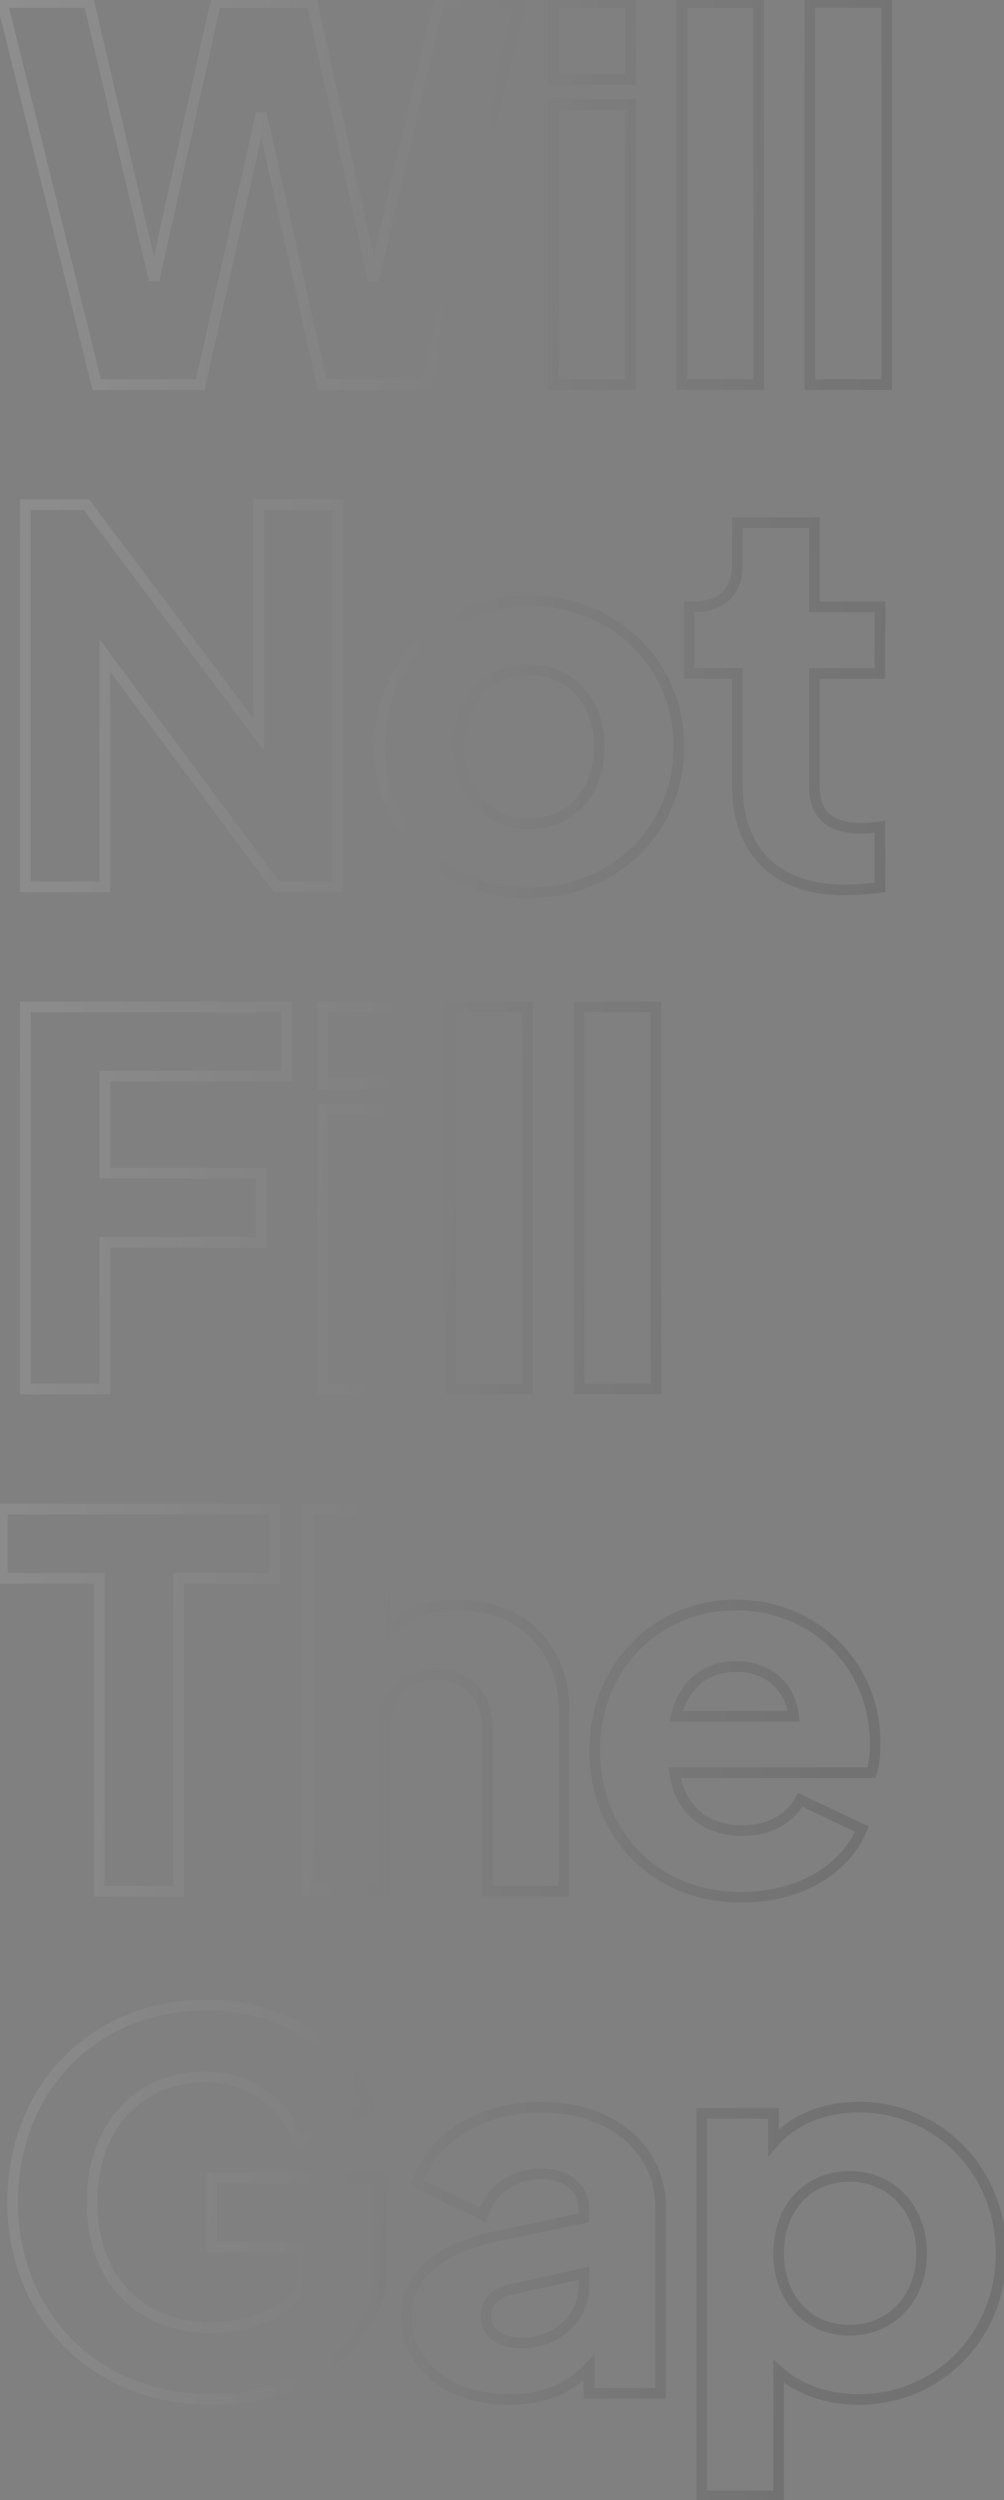 <svg width="188" height="468" viewBox="0 0 188 468" fill="none" xmlns="http://www.w3.org/2000/svg">
<rect x="0" y="0" width="188" height="468" fill="#808080" stroke="none"/>
<path d="M82.136 0.48V-0.52H81.344L81.162 0.251L82.136 0.48ZM69.944 52.416L68.968 52.633L70.918 52.645L69.944 52.416ZM58.424 0.48L59.4 0.263L59.227 -0.52H58.424V0.48ZM40.376 0.48V-0.52H39.574L39.4 0.263L40.376 0.48ZM28.856 52.416L27.883 52.645L29.832 52.633L28.856 52.416ZM16.664 0.48L17.637 0.251L17.456 -0.52H16.664V0.48ZM0.44 0.48V-0.52H-0.837L-0.531 0.72L0.44 0.48ZM18.104 72L17.133 72.24L17.321 73H18.104V72ZM37.496 72V73H38.296L38.472 72.219L37.496 72ZM48.92 21.216L49.896 20.997H47.944L48.92 21.216ZM60.344 72L59.368 72.219L59.544 73H60.344V72ZM79.736 72V73H80.519L80.707 72.24L79.736 72ZM97.4 0.48L98.371 0.72L98.677 -0.52H97.4V0.48ZM81.162 0.251L68.971 52.188L70.918 52.645L83.109 0.709L81.162 0.251ZM70.92 52.199L59.4 0.263L57.448 0.697L68.968 52.633L70.92 52.199ZM58.424 -0.52H40.376V1.48H58.424V-0.52ZM39.4 0.263L27.88 52.199L29.832 52.633L41.352 0.697L39.4 0.263ZM29.829 52.188L17.637 0.251L15.691 0.709L27.883 52.645L29.829 52.188ZM16.664 -0.52H0.44V1.48H16.664V-0.52ZM-0.531 0.72L17.133 72.24L19.075 71.76L1.411 0.24L-0.531 0.72ZM18.104 73H37.496V71H18.104V73ZM38.472 72.219L49.896 21.436L47.944 20.997L36.52 71.781L38.472 72.219ZM47.944 21.436L59.368 72.219L61.32 71.781L49.896 20.997L47.944 21.436ZM60.344 73H79.736V71H60.344V73ZM80.707 72.24L98.371 0.72L96.429 0.24L78.765 71.76L80.707 72.24ZM97.4 -0.52H82.136V1.48H97.4V-0.52ZM103.644 14.88H102.644V15.88H103.644V14.88ZM118.044 14.88V15.88H119.044V14.88H118.044ZM118.044 0.48H119.044V-0.52H118.044V0.48ZM103.644 0.48V-0.52H102.644V0.48H103.644ZM103.644 72H102.644V73H103.644V72ZM118.044 72V73H119.044V72H118.044ZM118.044 19.584H119.044V18.584H118.044V19.584ZM103.644 19.584V18.584H102.644V19.584H103.644ZM103.644 15.88H118.044V13.88H103.644V15.88ZM119.044 14.88V0.48H117.044V14.88H119.044ZM118.044 -0.52H103.644V1.48H118.044V-0.52ZM102.644 0.48V14.88H104.644V0.48H102.644ZM103.644 73H118.044V71H103.644V73ZM119.044 72V19.584H117.044V72H119.044ZM118.044 18.584H103.644V20.584H118.044V18.584ZM102.644 19.584V72H104.644V19.584H102.644ZM127.644 72H126.644V73H127.644V72ZM142.044 72V73H143.044V72H142.044ZM142.044 0.48H143.044V-0.52H142.044V0.48ZM127.644 0.48V-0.52H126.644V0.48H127.644ZM127.644 73H142.044V71H127.644V73ZM143.044 72V0.48H141.044V72H143.044ZM142.044 -0.52H127.644V1.48H142.044V-0.52ZM126.644 0.48V72H128.644V0.48H126.644ZM151.644 72H150.644V73H151.644V72ZM166.044 72V73H167.044V72H166.044ZM166.044 0.48H167.044V-0.52H166.044V0.48ZM151.644 0.48V-0.52H150.644V0.48H151.644ZM151.644 73H166.044V71H151.644V73ZM167.044 72V0.48H165.044V72H167.044ZM166.044 -0.52H151.644V1.48H166.044V-0.52ZM150.644 0.48V72H152.644V0.48H150.644ZM48.44 94.48V93.48H47.44V94.48H48.44ZM48.44 137.488L47.64 138.088L49.44 140.488V137.488H48.44ZM16.184 94.48L16.984 93.88L16.684 93.48H16.184V94.48ZM4.76 94.48V93.48H3.76V94.48H4.76ZM4.76 166H3.76V167H4.76V166ZM19.64 166V167H20.64V166H19.64ZM19.64 122.704L20.443 122.108L18.64 119.681V122.704H19.64ZM51.8 166L50.997 166.596L51.297 167H51.8V166ZM63.32 166V167H64.32V166H63.32ZM63.32 94.48H64.32V93.48H63.32V94.48ZM47.44 94.48V137.488H49.44V94.48H47.44ZM49.24 136.888L16.984 93.88L15.384 95.08L47.64 138.088L49.24 136.888ZM16.184 93.48H4.76V95.48H16.184V93.48ZM3.76 94.48V166H5.76V94.48H3.76ZM4.76 167H19.64V165H4.76V167ZM20.64 166V122.704H18.64V166H20.64ZM18.837 123.3L50.997 166.596L52.603 165.404L20.443 122.108L18.837 123.3ZM51.8 167H63.32V165H51.8V167ZM64.32 166V94.48H62.32V166H64.32ZM63.32 93.48H48.44V95.48H63.32V93.48ZM99.077 168.152C115.142 168.152 128.109 156.223 128.109 139.792H126.109C126.109 155.041 114.116 166.152 99.077 166.152V168.152ZM128.109 139.792C128.109 123.361 115.142 111.432 99.077 111.432V113.432C114.116 113.432 126.109 124.543 126.109 139.792H128.109ZM99.077 111.432C83.012 111.432 70.045 123.361 70.045 139.792H72.045C72.045 124.543 84.038 113.432 99.077 113.432V111.432ZM70.045 139.792C70.045 156.223 83.012 168.152 99.077 168.152V166.152C84.038 166.152 72.045 155.041 72.045 139.792H70.045ZM99.077 153.192C95.408 153.192 92.394 151.812 90.29 149.489C88.178 147.157 86.925 143.809 86.925 139.792H84.925C84.925 144.223 86.312 148.075 88.808 150.831C91.312 153.596 94.874 155.192 99.077 155.192V153.192ZM86.925 139.792C86.925 135.825 88.177 132.475 90.292 130.13C92.398 127.792 95.412 126.392 99.077 126.392V124.392C94.87 124.392 91.308 126.016 88.806 128.79C86.313 131.557 84.925 135.407 84.925 139.792H86.925ZM99.077 126.392C102.742 126.392 105.756 127.792 107.862 130.13C109.977 132.475 111.229 135.825 111.229 139.792H113.229C113.229 135.407 111.841 131.557 109.348 128.79C106.846 126.016 103.284 124.392 99.077 124.392V126.392ZM111.229 139.792C111.229 143.809 109.976 147.157 107.864 149.489C105.76 151.812 102.746 153.192 99.077 153.192V155.192C103.28 155.192 106.842 153.596 109.346 150.831C111.842 148.075 113.229 144.223 113.229 139.792H111.229ZM164.766 166.096L164.914 167.085L165.766 166.957V166.096H164.766ZM164.766 154.768H165.766V153.615L164.624 153.778L164.766 154.768ZM152.478 126.064V125.064H151.478V126.064H152.478ZM164.766 126.064V127.064H165.766V126.064H164.766ZM164.766 113.584H165.766V112.584H164.766V113.584ZM152.478 113.584H151.478V114.584H152.478V113.584ZM152.478 97.84H153.478V96.84H152.478V97.84ZM138.078 97.84V96.84H137.078V97.84H138.078ZM129.054 113.584V112.584H128.054V113.584H129.054ZM129.054 126.064H128.054V127.064H129.054V126.064ZM138.078 126.064H139.078V125.064H138.078V126.064ZM158.046 167.576C160.3 167.576 162.942 167.381 164.914 167.085L164.617 165.107C162.75 165.387 160.207 165.576 158.046 165.576V167.576ZM165.766 166.096V154.768H163.766V166.096H165.766ZM164.624 153.778C163.307 153.966 162.206 154.056 161.406 154.056V156.056C162.334 156.056 163.537 155.954 164.907 155.758L164.624 153.778ZM161.406 154.056C158.5 154.056 156.556 153.43 155.34 152.343C154.147 151.276 153.478 149.603 153.478 147.088H151.478C151.478 149.949 152.248 152.26 154.007 153.833C155.743 155.386 158.263 156.056 161.406 156.056V154.056ZM153.478 147.088V126.064H151.478V147.088H153.478ZM152.478 127.064H164.766V125.064H152.478V127.064ZM165.766 126.064V113.584H163.766V126.064H165.766ZM164.766 112.584H152.478V114.584H164.766V112.584ZM153.478 113.584V97.84H151.478V113.584H153.478ZM152.478 96.84H138.078V98.84H152.478V96.84ZM137.078 97.84V105.52H139.078V97.84H137.078ZM137.078 105.52C137.078 108.027 136.388 109.743 135.229 110.843C134.062 111.951 132.26 112.584 129.726 112.584V114.584C132.568 114.584 134.942 113.873 136.606 112.293C138.28 110.705 139.078 108.389 139.078 105.52H137.078ZM129.726 112.584H129.054V114.584H129.726V112.584ZM128.054 113.584V126.064H130.054V113.584H128.054ZM129.054 127.064H138.078V125.064H129.054V127.064ZM137.078 126.064V147.088H139.078V126.064H137.078ZM137.078 147.088C137.078 153.43 138.965 158.586 142.61 162.155C146.253 165.72 151.523 167.576 158.046 167.576V165.576C151.896 165.576 147.183 163.832 144.009 160.725C140.839 157.622 139.078 153.034 139.078 147.088H137.078ZM4.76 260H3.76V261H4.76V260ZM19.64 260V261H20.64V260H19.64ZM19.64 232.544V231.544H18.64V232.544H19.64ZM48.92 232.544V233.544H49.92V232.544H48.92ZM48.92 219.584H49.92V218.584H48.92V219.584ZM19.64 219.584H18.64V220.584H19.64V219.584ZM19.64 201.44V200.44H18.64V201.44H19.64ZM53.72 201.44V202.44H54.72V201.44H53.72ZM53.72 188.48H54.72V187.48H53.72V188.48ZM4.76 188.48V187.48H3.76V188.48H4.76ZM4.76 261H19.64V259H4.76V261ZM20.64 260V232.544H18.64V260H20.64ZM19.64 233.544H48.92V231.544H19.64V233.544ZM49.92 232.544V219.584H47.92V232.544H49.92ZM48.92 218.584H19.64V220.584H48.92V218.584ZM20.64 219.584V201.44H18.64V219.584H20.64ZM19.64 202.44H53.72V200.44H19.64V202.44ZM54.72 201.44V188.48H52.72V201.44H54.72ZM53.72 187.48H4.76V189.48H53.72V187.48ZM3.76 188.48V260H5.76V188.48H3.76ZM60.425 202.88H59.425V203.88H60.425V202.88ZM74.825 202.88V203.88H75.825V202.88H74.825ZM74.825 188.48H75.825V187.48H74.825V188.48ZM60.425 188.48V187.48H59.425V188.48H60.425ZM60.425 260H59.425V261H60.425V260ZM74.825 260V261H75.825V260H74.825ZM74.825 207.584H75.825V206.584H74.825V207.584ZM60.425 207.584V206.584H59.425V207.584H60.425ZM60.425 203.88H74.825V201.88H60.425V203.88ZM75.825 202.88V188.48H73.825V202.88H75.825ZM74.825 187.48H60.425V189.48H74.825V187.48ZM59.425 188.48V202.88H61.425V188.48H59.425ZM60.425 261H74.825V259H60.425V261ZM75.825 260V207.584H73.825V260H75.825ZM74.825 206.584H60.425V208.584H74.825V206.584ZM59.425 207.584V260H61.425V207.584H59.425ZM84.425 260H83.425V261H84.425V260ZM98.825 260V261H99.825V260H98.825ZM98.825 188.48H99.825V187.48H98.825V188.48ZM84.425 188.48V187.48H83.425V188.48H84.425ZM84.425 261H98.825V259H84.425V261ZM99.825 260V188.48H97.825V260H99.825ZM98.825 187.48H84.425V189.48H98.825V187.48ZM83.425 188.48V260H85.425V188.48H83.425ZM108.425 260H107.425V261H108.425V260ZM122.825 260V261H123.825V260H122.825ZM122.825 188.48H123.825V187.48H122.825V188.48ZM108.425 188.48V187.48H107.425V188.48H108.425ZM108.425 261H122.825V259H108.425V261ZM123.825 260V188.48H121.825V260H123.825ZM122.825 187.48H108.425V189.48H122.825V187.48ZM107.425 188.48V260H109.425V188.48H107.425ZM18.584 354H17.584V355H18.584V354ZM33.464 354V355H34.464V354H33.464ZM33.464 295.44V294.44H32.464V295.44H33.464ZM51.416 295.44V296.44H52.416V295.44H51.416ZM51.416 282.48H52.416V281.48H51.416V282.48ZM0.44 282.48V281.48H-0.56V282.48H0.44ZM0.44 295.44H-0.56V296.44H0.44V295.44ZM18.584 295.44H19.584V294.44H18.584V295.44ZM18.584 355H33.464V353H18.584V355ZM34.464 354V295.44H32.464V354H34.464ZM33.464 296.44H51.416V294.44H33.464V296.44ZM52.416 295.44V282.48H50.416V295.44H52.416ZM51.416 281.48H0.44V283.48H51.416V281.48ZM-0.56 282.48V295.44H1.44V282.48H-0.56ZM0.44 296.44H18.584V294.44H0.44V296.44ZM17.584 295.44V354H19.584V295.44H17.584ZM72.013 306.384H71.013V309.504L72.826 306.965L72.013 306.384ZM72.013 282.48H73.013V281.48H72.013V282.48ZM57.612 282.48V281.48H56.612V282.48H57.612ZM57.612 354H56.612V355H57.612V354ZM72.013 354V355H73.013V354H72.013ZM91.213 354H90.213V355H91.213V354ZM105.613 354V355H106.613V354H105.613ZM85.74 299.432C79.686 299.432 74.329 301.421 71.199 305.803L72.826 306.965C75.456 303.283 80.083 301.432 85.74 301.432V299.432ZM73.013 306.384V282.48H71.013V306.384H73.013ZM72.013 281.48H57.612V283.48H72.013V281.48ZM56.612 282.48V354H58.612V282.48H56.612ZM57.612 355H72.013V353H57.612V355ZM73.013 354V323.28H71.013V354H73.013ZM73.013 323.28C73.013 320.529 73.918 318.32 75.403 316.804C76.887 315.288 79.019 314.392 81.612 314.392V312.392C78.542 312.392 75.874 313.464 73.974 315.404C72.075 317.344 71.013 320.079 71.013 323.28H73.013ZM81.612 314.392C84.206 314.392 86.338 315.288 87.822 316.804C89.307 318.32 90.213 320.529 90.213 323.28H92.213C92.213 320.079 91.15 317.344 89.251 315.404C87.351 313.464 84.683 312.392 81.612 312.392V314.392ZM90.213 323.28V354H92.213V323.28H90.213ZM91.213 355H105.613V353H91.213V355ZM106.613 354V320.208H104.613V354H106.613ZM106.613 320.208C106.613 314.024 104.513 308.812 100.808 305.145C97.104 301.479 91.871 299.432 85.74 299.432V301.432C91.418 301.432 96.121 303.321 99.401 306.567C102.68 309.812 104.613 314.488 104.613 320.208H106.613ZM161.374 342.384L162.298 342.765L162.66 341.888L161.803 341.481L161.374 342.384ZM149.854 336.912L150.283 336.009L149.443 335.61L148.984 336.418L149.854 336.912ZM126.334 331.824V330.824H125.195L125.342 331.953L126.334 331.824ZM163.197 331.824V332.824H163.918L164.146 332.14L163.197 331.824ZM126.621 321.264L125.649 321.032L125.355 322.264H126.621V321.264ZM148.605 321.264V322.264H149.714L149.6 321.161L148.605 321.264ZM164.87 326.256C164.87 311.203 153.089 299.432 137.854 299.432V301.432C151.994 301.432 162.87 312.317 162.87 326.256H164.87ZM137.854 299.432C122.304 299.432 110.357 311.517 110.357 327.696H112.357C112.357 312.579 123.451 301.432 137.854 301.432V299.432ZM110.357 327.696C110.357 343.381 121.619 356.152 138.814 356.152V354.152C122.792 354.152 112.357 342.347 112.357 327.696H110.357ZM138.814 356.152C149.852 356.152 158.935 350.918 162.298 342.765L160.449 342.003C157.476 349.21 149.279 354.152 138.814 354.152V356.152ZM161.803 341.481L150.283 336.009L149.424 337.815L160.944 343.287L161.803 341.481ZM148.984 336.418C147.166 339.621 143.777 341.672 139.006 341.672V343.672C144.41 343.672 148.509 341.307 150.723 337.406L148.984 336.418ZM139.006 341.672C135.656 341.672 132.948 340.679 130.985 338.977C129.022 337.274 127.73 334.798 127.325 331.695L125.342 331.953C125.801 335.474 127.293 338.422 129.674 340.487C132.055 342.553 135.251 343.672 139.006 343.672V341.672ZM126.334 332.824H163.197V330.824H126.334V332.824ZM164.146 332.14C164.677 330.546 164.87 328.402 164.87 326.256H162.87C162.87 328.334 162.678 330.222 162.249 331.508L164.146 332.14ZM127.594 321.496C128.273 318.643 129.567 316.522 131.287 315.114C133.005 313.708 135.22 312.952 137.854 312.952V310.952C134.823 310.952 132.142 311.828 130.02 313.566C127.9 315.302 126.41 317.837 125.649 321.032L127.594 321.496ZM137.854 312.952C143.324 312.952 147.091 316.338 147.611 321.367L149.6 321.161C148.968 315.054 144.287 310.952 137.854 310.952V312.952ZM148.605 320.264H126.621V322.264H148.605V320.264ZM71.288 427.84L72.259 428.079L72.288 427.961V427.84H71.288ZM71.288 407.68H72.288V406.68H71.288V407.68ZM39.608 407.68V406.68H38.608V407.68H39.608ZM39.608 420.64H38.608V421.64H39.608V420.64ZM56.888 420.64H57.888V419.64H56.888V420.64ZM56.888 426.88L57.809 427.269L57.888 427.082V426.88H56.888ZM55.928 400.768L54.987 401.108L55.364 402.15L56.362 401.669L55.928 400.768ZM69.08 394.432L69.514 395.333L70.322 394.943L70.022 394.098L69.08 394.432ZM39.416 450.152C57.758 450.152 69.253 440.303 72.259 428.079L70.317 427.601C67.563 438.801 56.978 448.152 39.416 448.152V450.152ZM72.288 427.84V407.68H70.288V427.84H72.288ZM71.288 406.68H39.608V408.68H71.288V406.68ZM38.608 407.68V420.64H40.608V407.68H38.608ZM39.608 421.64H56.888V419.64H39.608V421.64ZM55.888 420.64V426.88H57.888V420.64H55.888ZM55.967 426.491C54.336 430.353 49.103 434.712 39.416 434.712V436.712C49.697 436.712 55.792 432.047 57.809 427.269L55.967 426.491ZM39.416 434.712C32.843 434.712 27.577 432.428 23.948 428.527C20.312 424.618 18.24 418.998 18.24 412.192H16.24C16.24 419.402 18.44 425.542 22.484 429.889C26.535 434.244 32.357 436.712 39.416 436.712V434.712ZM18.24 412.192C18.24 405.435 20.312 399.832 23.838 395.931C27.356 392.038 32.384 389.768 38.456 389.768V387.768C31.856 387.768 26.276 390.25 22.354 394.589C18.44 398.92 16.24 405.029 16.24 412.192H18.24ZM38.456 389.768C46.658 389.768 52.629 394.576 54.987 401.108L56.869 400.428C54.235 393.136 47.534 387.768 38.456 387.768V389.768ZM56.362 401.669L69.514 395.333L68.646 393.531L55.494 399.867L56.362 401.669ZM70.022 394.098C66.119 383.089 54.28 374.328 38.456 374.328V376.328C53.544 376.328 64.553 384.655 68.138 394.766L70.022 394.098ZM38.456 374.328C17.15 374.328 1.36 390.345 1.36 412.192H3.36C3.36 391.415 18.29 376.328 38.456 376.328V374.328ZM1.36 412.192C1.36 433.959 17.358 450.152 39.416 450.152V448.152C18.466 448.152 3.36 432.857 3.36 412.192H1.36ZM78.028 408.64L77.085 408.305L76.784 409.152L77.594 409.541L78.028 408.64ZM90.412 414.592L89.978 415.493L91.008 415.988L91.362 414.902L90.412 414.592ZM109.324 415.168L109.53 416.147L110.324 415.979V415.168H109.324ZM92.907 418.624L93.11 419.603L93.114 419.603L92.907 418.624ZM110.284 443.2H111.284V440.702L109.56 442.51L110.284 443.2ZM110.284 448H109.284V449H110.284V448ZM123.724 448V449H124.724V448H123.724ZM95.499 428.608L95.283 427.632L95.279 427.633L95.499 428.608ZM109.324 425.536H110.324V424.289L109.107 424.56L109.324 425.536ZM101.259 393.432C89.811 393.432 80.333 399.172 77.085 408.305L78.97 408.975C81.866 400.828 90.436 395.432 101.259 395.432V393.432ZM77.594 409.541L89.978 415.493L90.845 413.691L78.461 407.739L77.594 409.541ZM91.362 414.902C92.758 410.629 96.584 407.912 101.259 407.912V405.912C95.759 405.912 91.137 409.147 89.461 414.282L91.362 414.902ZM101.259 407.912C103.488 407.912 105.266 408.514 106.464 409.479C107.644 410.429 108.324 411.774 108.324 413.44H110.324C110.324 411.17 109.371 409.251 107.719 407.921C106.085 406.606 103.831 405.912 101.259 405.912V407.912ZM108.324 413.44V415.168H110.324V413.44H108.324ZM109.117 414.189L92.701 417.645L93.114 419.603L109.53 416.147L109.117 414.189ZM92.705 417.645C87.28 418.769 82.896 420.646 79.851 423.321C76.777 426.023 75.108 429.508 75.108 433.696H77.108C77.108 430.108 78.51 427.161 81.172 424.823C83.863 422.458 87.879 420.687 93.11 419.603L92.705 417.645ZM75.108 433.696C75.108 438.37 77.119 442.514 80.703 445.471C84.276 448.419 89.364 450.152 95.499 450.152V448.152C89.731 448.152 85.123 446.525 81.976 443.929C78.84 441.342 77.108 437.758 77.108 433.696H75.108ZM95.499 450.152C101.781 450.152 106.857 448.243 111.007 443.89L109.56 442.51C105.838 446.413 101.314 448.152 95.499 448.152V450.152ZM109.284 443.2V448H111.284V443.2H109.284ZM110.284 449H123.724V447H110.284V449ZM124.724 448V413.44H122.724V448H124.724ZM124.724 413.44C124.724 407.533 122.317 402.501 118.142 398.961C113.981 395.432 108.121 393.432 101.259 393.432V395.432C107.742 395.432 113.114 397.32 116.849 400.487C120.57 403.643 122.724 408.115 122.724 413.44H124.724ZM97.707 437.592C95.784 437.592 94.339 437.143 93.401 436.437C92.495 435.755 91.987 434.783 91.987 433.504H89.987C89.987 435.393 90.776 436.965 92.198 438.035C93.588 439.081 95.503 439.592 97.707 439.592V437.592ZM91.987 433.504C91.987 432.53 92.294 431.718 92.871 431.077C93.457 430.426 94.382 429.886 95.72 429.583L95.279 427.633C93.641 428.002 92.31 428.71 91.384 429.739C90.449 430.778 89.987 432.078 89.987 433.504H91.987ZM95.716 429.584L109.54 426.512L109.107 424.56L95.283 427.632L95.716 429.584ZM108.324 425.536V428.032H110.324V425.536H108.324ZM108.324 428.032C108.324 433.253 103.77 437.592 97.707 437.592V439.592C104.701 439.592 110.324 434.523 110.324 428.032H108.324ZM144.834 401.056H143.834V403.744L145.591 401.71L144.834 401.056ZM144.834 395.584H145.834V394.584H144.834V395.584ZM131.394 395.584V394.584H130.394V395.584H131.394ZM131.394 467.2H130.394V468.2H131.394V467.2ZM145.794 467.2V468.2H146.794V467.2H145.794ZM145.794 443.872L146.47 443.136L144.794 441.595V443.872H145.794ZM160.866 393.432C153.908 393.432 147.947 395.921 144.077 400.402L145.591 401.71C149.016 397.743 154.383 395.432 160.866 395.432V393.432ZM145.834 401.056V395.584H143.834V401.056H145.834ZM144.834 394.584H131.394V396.584H144.834V394.584ZM130.394 395.584V467.2H132.394V395.584H130.394ZM131.394 468.2H145.794V466.2H131.394V468.2ZM146.794 467.2V443.872H144.794V467.2H146.794ZM145.117 444.608C148.88 448.066 154.413 450.152 160.77 450.152V448.152C154.838 448.152 149.812 446.206 146.47 443.136L145.117 444.608ZM160.77 450.152C176.52 450.152 188.458 437.578 188.458 421.792H186.458C186.458 436.534 175.355 448.152 160.77 448.152V450.152ZM188.458 421.792C188.458 405.906 176.324 393.432 160.866 393.432V395.432C175.168 395.432 186.458 406.958 186.458 421.792H188.458ZM159.042 435.192C155.422 435.192 152.381 433.813 150.238 431.483C148.089 429.147 146.794 425.799 146.794 421.792H144.794C144.794 426.233 146.234 430.085 148.766 432.837C151.303 435.595 154.886 437.192 159.042 437.192V435.192ZM146.794 421.792C146.794 417.784 148.089 414.437 150.238 412.101C152.381 409.771 155.422 408.392 159.042 408.392V406.392C154.886 406.392 151.303 407.989 148.766 410.747C146.234 413.499 144.794 417.352 144.794 421.792H146.794ZM159.042 408.392C166.303 408.392 171.578 413.932 171.578 421.792H173.578C173.578 412.948 167.524 406.392 159.042 406.392V408.392ZM171.578 421.792C171.578 429.652 166.303 435.192 159.042 435.192V437.192C167.524 437.192 173.578 430.636 173.578 421.792H171.578Z" fill="white" fill-opacity="0.12"/>
<path d="M82.136 0.48V-0.52H81.344L81.162 0.251L82.136 0.48ZM69.944 52.416L68.968 52.633L70.918 52.645L69.944 52.416ZM58.424 0.48L59.4 0.263L59.227 -0.52H58.424V0.48ZM40.376 0.48V-0.52H39.574L39.4 0.263L40.376 0.48ZM28.856 52.416L27.883 52.645L29.832 52.633L28.856 52.416ZM16.664 0.48L17.637 0.251L17.456 -0.52H16.664V0.48ZM0.44 0.48V-0.52H-0.837L-0.531 0.72L0.44 0.48ZM18.104 72L17.133 72.24L17.321 73H18.104V72ZM37.496 72V73H38.296L38.472 72.219L37.496 72ZM48.92 21.216L49.896 20.997H47.944L48.92 21.216ZM60.344 72L59.368 72.219L59.544 73H60.344V72ZM79.736 72V73H80.519L80.707 72.24L79.736 72ZM97.4 0.48L98.371 0.72L98.677 -0.52H97.4V0.48ZM81.162 0.251L68.971 52.188L70.918 52.645L83.109 0.709L81.162 0.251ZM70.92 52.199L59.4 0.263L57.448 0.697L68.968 52.633L70.92 52.199ZM58.424 -0.52H40.376V1.48H58.424V-0.52ZM39.4 0.263L27.88 52.199L29.832 52.633L41.352 0.697L39.4 0.263ZM29.829 52.188L17.637 0.251L15.691 0.709L27.883 52.645L29.829 52.188ZM16.664 -0.52H0.44V1.48H16.664V-0.52ZM-0.531 0.72L17.133 72.24L19.075 71.76L1.411 0.24L-0.531 0.72ZM18.104 73H37.496V71H18.104V73ZM38.472 72.219L49.896 21.436L47.944 20.997L36.52 71.781L38.472 72.219ZM47.944 21.436L59.368 72.219L61.32 71.781L49.896 20.997L47.944 21.436ZM60.344 73H79.736V71H60.344V73ZM80.707 72.24L98.371 0.72L96.429 0.24L78.765 71.76L80.707 72.24ZM97.4 -0.52H82.136V1.48H97.4V-0.52ZM103.644 14.88H102.644V15.88H103.644V14.88ZM118.044 14.88V15.88H119.044V14.88H118.044ZM118.044 0.48H119.044V-0.52H118.044V0.48ZM103.644 0.48V-0.52H102.644V0.48H103.644ZM103.644 72H102.644V73H103.644V72ZM118.044 72V73H119.044V72H118.044ZM118.044 19.584H119.044V18.584H118.044V19.584ZM103.644 19.584V18.584H102.644V19.584H103.644ZM103.644 15.88H118.044V13.88H103.644V15.88ZM119.044 14.88V0.48H117.044V14.88H119.044ZM118.044 -0.52H103.644V1.48H118.044V-0.52ZM102.644 0.48V14.88H104.644V0.48H102.644ZM103.644 73H118.044V71H103.644V73ZM119.044 72V19.584H117.044V72H119.044ZM118.044 18.584H103.644V20.584H118.044V18.584ZM102.644 19.584V72H104.644V19.584H102.644ZM127.644 72H126.644V73H127.644V72ZM142.044 72V73H143.044V72H142.044ZM142.044 0.48H143.044V-0.52H142.044V0.48ZM127.644 0.48V-0.52H126.644V0.48H127.644ZM127.644 73H142.044V71H127.644V73ZM143.044 72V0.48H141.044V72H143.044ZM142.044 -0.52H127.644V1.48H142.044V-0.52ZM126.644 0.48V72H128.644V0.48H126.644ZM151.644 72H150.644V73H151.644V72ZM166.044 72V73H167.044V72H166.044ZM166.044 0.48H167.044V-0.52H166.044V0.48ZM151.644 0.48V-0.52H150.644V0.48H151.644ZM151.644 73H166.044V71H151.644V73ZM167.044 72V0.48H165.044V72H167.044ZM166.044 -0.52H151.644V1.48H166.044V-0.52ZM150.644 0.48V72H152.644V0.48H150.644ZM48.44 94.48V93.48H47.44V94.48H48.44ZM48.44 137.488L47.64 138.088L49.44 140.488V137.488H48.44ZM16.184 94.48L16.984 93.88L16.684 93.48H16.184V94.48ZM4.76 94.48V93.48H3.76V94.48H4.76ZM4.76 166H3.76V167H4.76V166ZM19.64 166V167H20.64V166H19.64ZM19.64 122.704L20.443 122.108L18.64 119.681V122.704H19.64ZM51.8 166L50.997 166.596L51.297 167H51.8V166ZM63.32 166V167H64.32V166H63.32ZM63.32 94.48H64.32V93.48H63.32V94.48ZM47.44 94.48V137.488H49.44V94.48H47.44ZM49.24 136.888L16.984 93.88L15.384 95.08L47.64 138.088L49.24 136.888ZM16.184 93.48H4.76V95.48H16.184V93.48ZM3.76 94.48V166H5.76V94.48H3.76ZM4.76 167H19.64V165H4.76V167ZM20.64 166V122.704H18.64V166H20.64ZM18.837 123.3L50.997 166.596L52.603 165.404L20.443 122.108L18.837 123.3ZM51.8 167H63.32V165H51.8V167ZM64.32 166V94.48H62.32V166H64.32ZM63.32 93.48H48.44V95.48H63.32V93.48ZM99.077 168.152C115.142 168.152 128.109 156.223 128.109 139.792H126.109C126.109 155.041 114.116 166.152 99.077 166.152V168.152ZM128.109 139.792C128.109 123.361 115.142 111.432 99.077 111.432V113.432C114.116 113.432 126.109 124.543 126.109 139.792H128.109ZM99.077 111.432C83.012 111.432 70.045 123.361 70.045 139.792H72.045C72.045 124.543 84.038 113.432 99.077 113.432V111.432ZM70.045 139.792C70.045 156.223 83.012 168.152 99.077 168.152V166.152C84.038 166.152 72.045 155.041 72.045 139.792H70.045ZM99.077 153.192C95.408 153.192 92.394 151.812 90.29 149.489C88.178 147.157 86.925 143.809 86.925 139.792H84.925C84.925 144.223 86.312 148.075 88.808 150.831C91.312 153.596 94.874 155.192 99.077 155.192V153.192ZM86.925 139.792C86.925 135.825 88.177 132.475 90.292 130.13C92.398 127.792 95.412 126.392 99.077 126.392V124.392C94.87 124.392 91.308 126.016 88.806 128.79C86.313 131.557 84.925 135.407 84.925 139.792H86.925ZM99.077 126.392C102.742 126.392 105.756 127.792 107.862 130.13C109.977 132.475 111.229 135.825 111.229 139.792H113.229C113.229 135.407 111.841 131.557 109.348 128.79C106.846 126.016 103.284 124.392 99.077 124.392V126.392ZM111.229 139.792C111.229 143.809 109.976 147.157 107.864 149.489C105.76 151.812 102.746 153.192 99.077 153.192V155.192C103.28 155.192 106.842 153.596 109.346 150.831C111.842 148.075 113.229 144.223 113.229 139.792H111.229ZM164.766 166.096L164.914 167.085L165.766 166.957V166.096H164.766ZM164.766 154.768H165.766V153.615L164.624 153.778L164.766 154.768ZM152.478 126.064V125.064H151.478V126.064H152.478ZM164.766 126.064V127.064H165.766V126.064H164.766ZM164.766 113.584H165.766V112.584H164.766V113.584ZM152.478 113.584H151.478V114.584H152.478V113.584ZM152.478 97.84H153.478V96.84H152.478V97.84ZM138.078 97.84V96.84H137.078V97.84H138.078ZM129.054 113.584V112.584H128.054V113.584H129.054ZM129.054 126.064H128.054V127.064H129.054V126.064ZM138.078 126.064H139.078V125.064H138.078V126.064ZM158.046 167.576C160.3 167.576 162.942 167.381 164.914 167.085L164.617 165.107C162.75 165.387 160.207 165.576 158.046 165.576V167.576ZM165.766 166.096V154.768H163.766V166.096H165.766ZM164.624 153.778C163.307 153.966 162.206 154.056 161.406 154.056V156.056C162.334 156.056 163.537 155.954 164.907 155.758L164.624 153.778ZM161.406 154.056C158.5 154.056 156.556 153.43 155.34 152.343C154.147 151.276 153.478 149.603 153.478 147.088H151.478C151.478 149.949 152.248 152.26 154.007 153.833C155.743 155.386 158.263 156.056 161.406 156.056V154.056ZM153.478 147.088V126.064H151.478V147.088H153.478ZM152.478 127.064H164.766V125.064H152.478V127.064ZM165.766 126.064V113.584H163.766V126.064H165.766ZM164.766 112.584H152.478V114.584H164.766V112.584ZM153.478 113.584V97.84H151.478V113.584H153.478ZM152.478 96.84H138.078V98.84H152.478V96.84ZM137.078 97.84V105.52H139.078V97.84H137.078ZM137.078 105.52C137.078 108.027 136.388 109.743 135.229 110.843C134.062 111.951 132.26 112.584 129.726 112.584V114.584C132.568 114.584 134.942 113.873 136.606 112.293C138.28 110.705 139.078 108.389 139.078 105.52H137.078ZM129.726 112.584H129.054V114.584H129.726V112.584ZM128.054 113.584V126.064H130.054V113.584H128.054ZM129.054 127.064H138.078V125.064H129.054V127.064ZM137.078 126.064V147.088H139.078V126.064H137.078ZM137.078 147.088C137.078 153.43 138.965 158.586 142.61 162.155C146.253 165.72 151.523 167.576 158.046 167.576V165.576C151.896 165.576 147.183 163.832 144.009 160.725C140.839 157.622 139.078 153.034 139.078 147.088H137.078ZM4.76 260H3.76V261H4.76V260ZM19.64 260V261H20.64V260H19.64ZM19.64 232.544V231.544H18.64V232.544H19.64ZM48.92 232.544V233.544H49.92V232.544H48.92ZM48.92 219.584H49.92V218.584H48.92V219.584ZM19.64 219.584H18.64V220.584H19.64V219.584ZM19.64 201.44V200.44H18.64V201.44H19.64ZM53.72 201.44V202.44H54.72V201.44H53.72ZM53.72 188.48H54.72V187.48H53.72V188.48ZM4.76 188.48V187.48H3.76V188.48H4.76ZM4.76 261H19.64V259H4.76V261ZM20.64 260V232.544H18.64V260H20.64ZM19.64 233.544H48.92V231.544H19.64V233.544ZM49.92 232.544V219.584H47.92V232.544H49.92ZM48.92 218.584H19.64V220.584H48.92V218.584ZM20.64 219.584V201.44H18.64V219.584H20.64ZM19.64 202.44H53.72V200.44H19.64V202.44ZM54.72 201.44V188.48H52.72V201.44H54.72ZM53.72 187.48H4.76V189.48H53.72V187.48ZM3.76 188.48V260H5.76V188.48H3.76ZM60.425 202.88H59.425V203.88H60.425V202.88ZM74.825 202.88V203.88H75.825V202.88H74.825ZM74.825 188.48H75.825V187.48H74.825V188.48ZM60.425 188.48V187.48H59.425V188.48H60.425ZM60.425 260H59.425V261H60.425V260ZM74.825 260V261H75.825V260H74.825ZM74.825 207.584H75.825V206.584H74.825V207.584ZM60.425 207.584V206.584H59.425V207.584H60.425ZM60.425 203.88H74.825V201.88H60.425V203.88ZM75.825 202.88V188.48H73.825V202.88H75.825ZM74.825 187.48H60.425V189.48H74.825V187.48ZM59.425 188.48V202.88H61.425V188.48H59.425ZM60.425 261H74.825V259H60.425V261ZM75.825 260V207.584H73.825V260H75.825ZM74.825 206.584H60.425V208.584H74.825V206.584ZM59.425 207.584V260H61.425V207.584H59.425ZM84.425 260H83.425V261H84.425V260ZM98.825 260V261H99.825V260H98.825ZM98.825 188.48H99.825V187.48H98.825V188.48ZM84.425 188.48V187.48H83.425V188.48H84.425ZM84.425 261H98.825V259H84.425V261ZM99.825 260V188.48H97.825V260H99.825ZM98.825 187.48H84.425V189.48H98.825V187.48ZM83.425 188.48V260H85.425V188.48H83.425ZM108.425 260H107.425V261H108.425V260ZM122.825 260V261H123.825V260H122.825ZM122.825 188.48H123.825V187.48H122.825V188.48ZM108.425 188.48V187.48H107.425V188.48H108.425ZM108.425 261H122.825V259H108.425V261ZM123.825 260V188.48H121.825V260H123.825ZM122.825 187.48H108.425V189.48H122.825V187.48ZM107.425 188.48V260H109.425V188.48H107.425ZM18.584 354H17.584V355H18.584V354ZM33.464 354V355H34.464V354H33.464ZM33.464 295.44V294.44H32.464V295.44H33.464ZM51.416 295.44V296.44H52.416V295.44H51.416ZM51.416 282.48H52.416V281.48H51.416V282.48ZM0.44 282.48V281.48H-0.56V282.48H0.44ZM0.44 295.44H-0.56V296.44H0.44V295.44ZM18.584 295.44H19.584V294.44H18.584V295.44ZM18.584 355H33.464V353H18.584V355ZM34.464 354V295.44H32.464V354H34.464ZM33.464 296.44H51.416V294.44H33.464V296.44ZM52.416 295.44V282.48H50.416V295.44H52.416ZM51.416 281.48H0.44V283.48H51.416V281.48ZM-0.56 282.48V295.44H1.44V282.48H-0.56ZM0.44 296.44H18.584V294.44H0.44V296.44ZM17.584 295.44V354H19.584V295.44H17.584ZM72.013 306.384H71.013V309.504L72.826 306.965L72.013 306.384ZM72.013 282.48H73.013V281.48H72.013V282.48ZM57.612 282.48V281.48H56.612V282.48H57.612ZM57.612 354H56.612V355H57.612V354ZM72.013 354V355H73.013V354H72.013ZM91.213 354H90.213V355H91.213V354ZM105.613 354V355H106.613V354H105.613ZM85.74 299.432C79.686 299.432 74.329 301.421 71.199 305.803L72.826 306.965C75.456 303.283 80.083 301.432 85.74 301.432V299.432ZM73.013 306.384V282.48H71.013V306.384H73.013ZM72.013 281.48H57.612V283.48H72.013V281.48ZM56.612 282.48V354H58.612V282.48H56.612ZM57.612 355H72.013V353H57.612V355ZM73.013 354V323.28H71.013V354H73.013ZM73.013 323.28C73.013 320.529 73.918 318.32 75.403 316.804C76.887 315.288 79.019 314.392 81.612 314.392V312.392C78.542 312.392 75.874 313.464 73.974 315.404C72.075 317.344 71.013 320.079 71.013 323.28H73.013ZM81.612 314.392C84.206 314.392 86.338 315.288 87.822 316.804C89.307 318.32 90.213 320.529 90.213 323.28H92.213C92.213 320.079 91.15 317.344 89.251 315.404C87.351 313.464 84.683 312.392 81.612 312.392V314.392ZM90.213 323.28V354H92.213V323.28H90.213ZM91.213 355H105.613V353H91.213V355ZM106.613 354V320.208H104.613V354H106.613ZM106.613 320.208C106.613 314.024 104.513 308.812 100.808 305.145C97.104 301.479 91.871 299.432 85.74 299.432V301.432C91.418 301.432 96.121 303.321 99.401 306.567C102.68 309.812 104.613 314.488 104.613 320.208H106.613ZM161.374 342.384L162.298 342.765L162.66 341.888L161.803 341.481L161.374 342.384ZM149.854 336.912L150.283 336.009L149.443 335.61L148.984 336.418L149.854 336.912ZM126.334 331.824V330.824H125.195L125.342 331.953L126.334 331.824ZM163.197 331.824V332.824H163.918L164.146 332.14L163.197 331.824ZM126.621 321.264L125.649 321.032L125.355 322.264H126.621V321.264ZM148.605 321.264V322.264H149.714L149.6 321.161L148.605 321.264ZM164.87 326.256C164.87 311.203 153.089 299.432 137.854 299.432V301.432C151.994 301.432 162.87 312.317 162.87 326.256H164.87ZM137.854 299.432C122.304 299.432 110.357 311.517 110.357 327.696H112.357C112.357 312.579 123.451 301.432 137.854 301.432V299.432ZM110.357 327.696C110.357 343.381 121.619 356.152 138.814 356.152V354.152C122.792 354.152 112.357 342.347 112.357 327.696H110.357ZM138.814 356.152C149.852 356.152 158.935 350.918 162.298 342.765L160.449 342.003C157.476 349.21 149.279 354.152 138.814 354.152V356.152ZM161.803 341.481L150.283 336.009L149.424 337.815L160.944 343.287L161.803 341.481ZM148.984 336.418C147.166 339.621 143.777 341.672 139.006 341.672V343.672C144.41 343.672 148.509 341.307 150.723 337.406L148.984 336.418ZM139.006 341.672C135.656 341.672 132.948 340.679 130.985 338.977C129.022 337.274 127.73 334.798 127.325 331.695L125.342 331.953C125.801 335.474 127.293 338.422 129.674 340.487C132.055 342.553 135.251 343.672 139.006 343.672V341.672ZM126.334 332.824H163.197V330.824H126.334V332.824ZM164.146 332.14C164.677 330.546 164.87 328.402 164.87 326.256H162.87C162.87 328.334 162.678 330.222 162.249 331.508L164.146 332.14ZM127.594 321.496C128.273 318.643 129.567 316.522 131.287 315.114C133.005 313.708 135.22 312.952 137.854 312.952V310.952C134.823 310.952 132.142 311.828 130.02 313.566C127.9 315.302 126.41 317.837 125.649 321.032L127.594 321.496ZM137.854 312.952C143.324 312.952 147.091 316.338 147.611 321.367L149.6 321.161C148.968 315.054 144.287 310.952 137.854 310.952V312.952ZM148.605 320.264H126.621V322.264H148.605V320.264ZM71.288 427.84L72.259 428.079L72.288 427.961V427.84H71.288ZM71.288 407.68H72.288V406.68H71.288V407.68ZM39.608 407.68V406.68H38.608V407.68H39.608ZM39.608 420.64H38.608V421.64H39.608V420.64ZM56.888 420.64H57.888V419.64H56.888V420.64ZM56.888 426.88L57.809 427.269L57.888 427.082V426.88H56.888ZM55.928 400.768L54.987 401.108L55.364 402.15L56.362 401.669L55.928 400.768ZM69.08 394.432L69.514 395.333L70.322 394.943L70.022 394.098L69.08 394.432ZM39.416 450.152C57.758 450.152 69.253 440.303 72.259 428.079L70.317 427.601C67.563 438.801 56.978 448.152 39.416 448.152V450.152ZM72.288 427.84V407.68H70.288V427.84H72.288ZM71.288 406.68H39.608V408.68H71.288V406.68ZM38.608 407.68V420.64H40.608V407.68H38.608ZM39.608 421.64H56.888V419.64H39.608V421.64ZM55.888 420.64V426.88H57.888V420.64H55.888ZM55.967 426.491C54.336 430.353 49.103 434.712 39.416 434.712V436.712C49.697 436.712 55.792 432.047 57.809 427.269L55.967 426.491ZM39.416 434.712C32.843 434.712 27.577 432.428 23.948 428.527C20.312 424.618 18.24 418.998 18.24 412.192H16.24C16.24 419.402 18.44 425.542 22.484 429.889C26.535 434.244 32.357 436.712 39.416 436.712V434.712ZM18.24 412.192C18.24 405.435 20.312 399.832 23.838 395.931C27.356 392.038 32.384 389.768 38.456 389.768V387.768C31.856 387.768 26.276 390.25 22.354 394.589C18.44 398.92 16.24 405.029 16.24 412.192H18.24ZM38.456 389.768C46.658 389.768 52.629 394.576 54.987 401.108L56.869 400.428C54.235 393.136 47.534 387.768 38.456 387.768V389.768ZM56.362 401.669L69.514 395.333L68.646 393.531L55.494 399.867L56.362 401.669ZM70.022 394.098C66.119 383.089 54.28 374.328 38.456 374.328V376.328C53.544 376.328 64.553 384.655 68.138 394.766L70.022 394.098ZM38.456 374.328C17.15 374.328 1.36 390.345 1.36 412.192H3.36C3.36 391.415 18.29 376.328 38.456 376.328V374.328ZM1.36 412.192C1.36 433.959 17.358 450.152 39.416 450.152V448.152C18.466 448.152 3.36 432.857 3.36 412.192H1.36ZM78.028 408.64L77.085 408.305L76.784 409.152L77.594 409.541L78.028 408.64ZM90.412 414.592L89.978 415.493L91.008 415.988L91.362 414.902L90.412 414.592ZM109.324 415.168L109.53 416.147L110.324 415.979V415.168H109.324ZM92.907 418.624L93.11 419.603L93.114 419.603L92.907 418.624ZM110.284 443.2H111.284V440.702L109.56 442.51L110.284 443.2ZM110.284 448H109.284V449H110.284V448ZM123.724 448V449H124.724V448H123.724ZM95.499 428.608L95.283 427.632L95.279 427.633L95.499 428.608ZM109.324 425.536H110.324V424.289L109.107 424.56L109.324 425.536ZM101.259 393.432C89.811 393.432 80.333 399.172 77.085 408.305L78.97 408.975C81.866 400.828 90.436 395.432 101.259 395.432V393.432ZM77.594 409.541L89.978 415.493L90.845 413.691L78.461 407.739L77.594 409.541ZM91.362 414.902C92.758 410.629 96.584 407.912 101.259 407.912V405.912C95.759 405.912 91.137 409.147 89.461 414.282L91.362 414.902ZM101.259 407.912C103.488 407.912 105.266 408.514 106.464 409.479C107.644 410.429 108.324 411.774 108.324 413.44H110.324C110.324 411.17 109.371 409.251 107.719 407.921C106.085 406.606 103.831 405.912 101.259 405.912V407.912ZM108.324 413.44V415.168H110.324V413.44H108.324ZM109.117 414.189L92.701 417.645L93.114 419.603L109.53 416.147L109.117 414.189ZM92.705 417.645C87.28 418.769 82.896 420.646 79.851 423.321C76.777 426.023 75.108 429.508 75.108 433.696H77.108C77.108 430.108 78.51 427.161 81.172 424.823C83.863 422.458 87.879 420.687 93.11 419.603L92.705 417.645ZM75.108 433.696C75.108 438.37 77.119 442.514 80.703 445.471C84.276 448.419 89.364 450.152 95.499 450.152V448.152C89.731 448.152 85.123 446.525 81.976 443.929C78.84 441.342 77.108 437.758 77.108 433.696H75.108ZM95.499 450.152C101.781 450.152 106.857 448.243 111.007 443.89L109.56 442.51C105.838 446.413 101.314 448.152 95.499 448.152V450.152ZM109.284 443.2V448H111.284V443.2H109.284ZM110.284 449H123.724V447H110.284V449ZM124.724 448V413.44H122.724V448H124.724ZM124.724 413.44C124.724 407.533 122.317 402.501 118.142 398.961C113.981 395.432 108.121 393.432 101.259 393.432V395.432C107.742 395.432 113.114 397.32 116.849 400.487C120.57 403.643 122.724 408.115 122.724 413.44H124.724ZM97.707 437.592C95.784 437.592 94.339 437.143 93.401 436.437C92.495 435.755 91.987 434.783 91.987 433.504H89.987C89.987 435.393 90.776 436.965 92.198 438.035C93.588 439.081 95.503 439.592 97.707 439.592V437.592ZM91.987 433.504C91.987 432.53 92.294 431.718 92.871 431.077C93.457 430.426 94.382 429.886 95.72 429.583L95.279 427.633C93.641 428.002 92.31 428.71 91.384 429.739C90.449 430.778 89.987 432.078 89.987 433.504H91.987ZM95.716 429.584L109.54 426.512L109.107 424.56L95.283 427.632L95.716 429.584ZM108.324 425.536V428.032H110.324V425.536H108.324ZM108.324 428.032C108.324 433.253 103.77 437.592 97.707 437.592V439.592C104.701 439.592 110.324 434.523 110.324 428.032H108.324ZM144.834 401.056H143.834V403.744L145.591 401.71L144.834 401.056ZM144.834 395.584H145.834V394.584H144.834V395.584ZM131.394 395.584V394.584H130.394V395.584H131.394ZM131.394 467.2H130.394V468.2H131.394V467.2ZM145.794 467.2V468.2H146.794V467.2H145.794ZM145.794 443.872L146.47 443.136L144.794 441.595V443.872H145.794ZM160.866 393.432C153.908 393.432 147.947 395.921 144.077 400.402L145.591 401.71C149.016 397.743 154.383 395.432 160.866 395.432V393.432ZM145.834 401.056V395.584H143.834V401.056H145.834ZM144.834 394.584H131.394V396.584H144.834V394.584ZM130.394 395.584V467.2H132.394V395.584H130.394ZM131.394 468.2H145.794V466.2H131.394V468.2ZM146.794 467.2V443.872H144.794V467.2H146.794ZM145.117 444.608C148.88 448.066 154.413 450.152 160.77 450.152V448.152C154.838 448.152 149.812 446.206 146.47 443.136L145.117 444.608ZM160.77 450.152C176.52 450.152 188.458 437.578 188.458 421.792H186.458C186.458 436.534 175.355 448.152 160.77 448.152V450.152ZM188.458 421.792C188.458 405.906 176.324 393.432 160.866 393.432V395.432C175.168 395.432 186.458 406.958 186.458 421.792H188.458ZM159.042 435.192C155.422 435.192 152.381 433.813 150.238 431.483C148.089 429.147 146.794 425.799 146.794 421.792H144.794C144.794 426.233 146.234 430.085 148.766 432.837C151.303 435.595 154.886 437.192 159.042 437.192V435.192ZM146.794 421.792C146.794 417.784 148.089 414.437 150.238 412.101C152.381 409.771 155.422 408.392 159.042 408.392V406.392C154.886 406.392 151.303 407.989 148.766 410.747C146.234 413.499 144.794 417.352 144.794 421.792H146.794ZM159.042 408.392C166.303 408.392 171.578 413.932 171.578 421.792H173.578C173.578 412.948 167.524 406.392 159.042 406.392V408.392ZM171.578 421.792C171.578 429.652 166.303 435.192 159.042 435.192V437.192C167.524 437.192 173.578 430.636 173.578 421.792H171.578Z" fill="url(#paint0_linear_2_7152)" fill-opacity="0.2"/>
<defs>
<linearGradient id="paint0_linear_2_7152" x1="166" y1="179" x2="-17" y2="166" gradientUnits="userSpaceOnUse">
<stop/>
<stop offset="1" stop-opacity="0"/>
</linearGradient>
</defs>
</svg>
